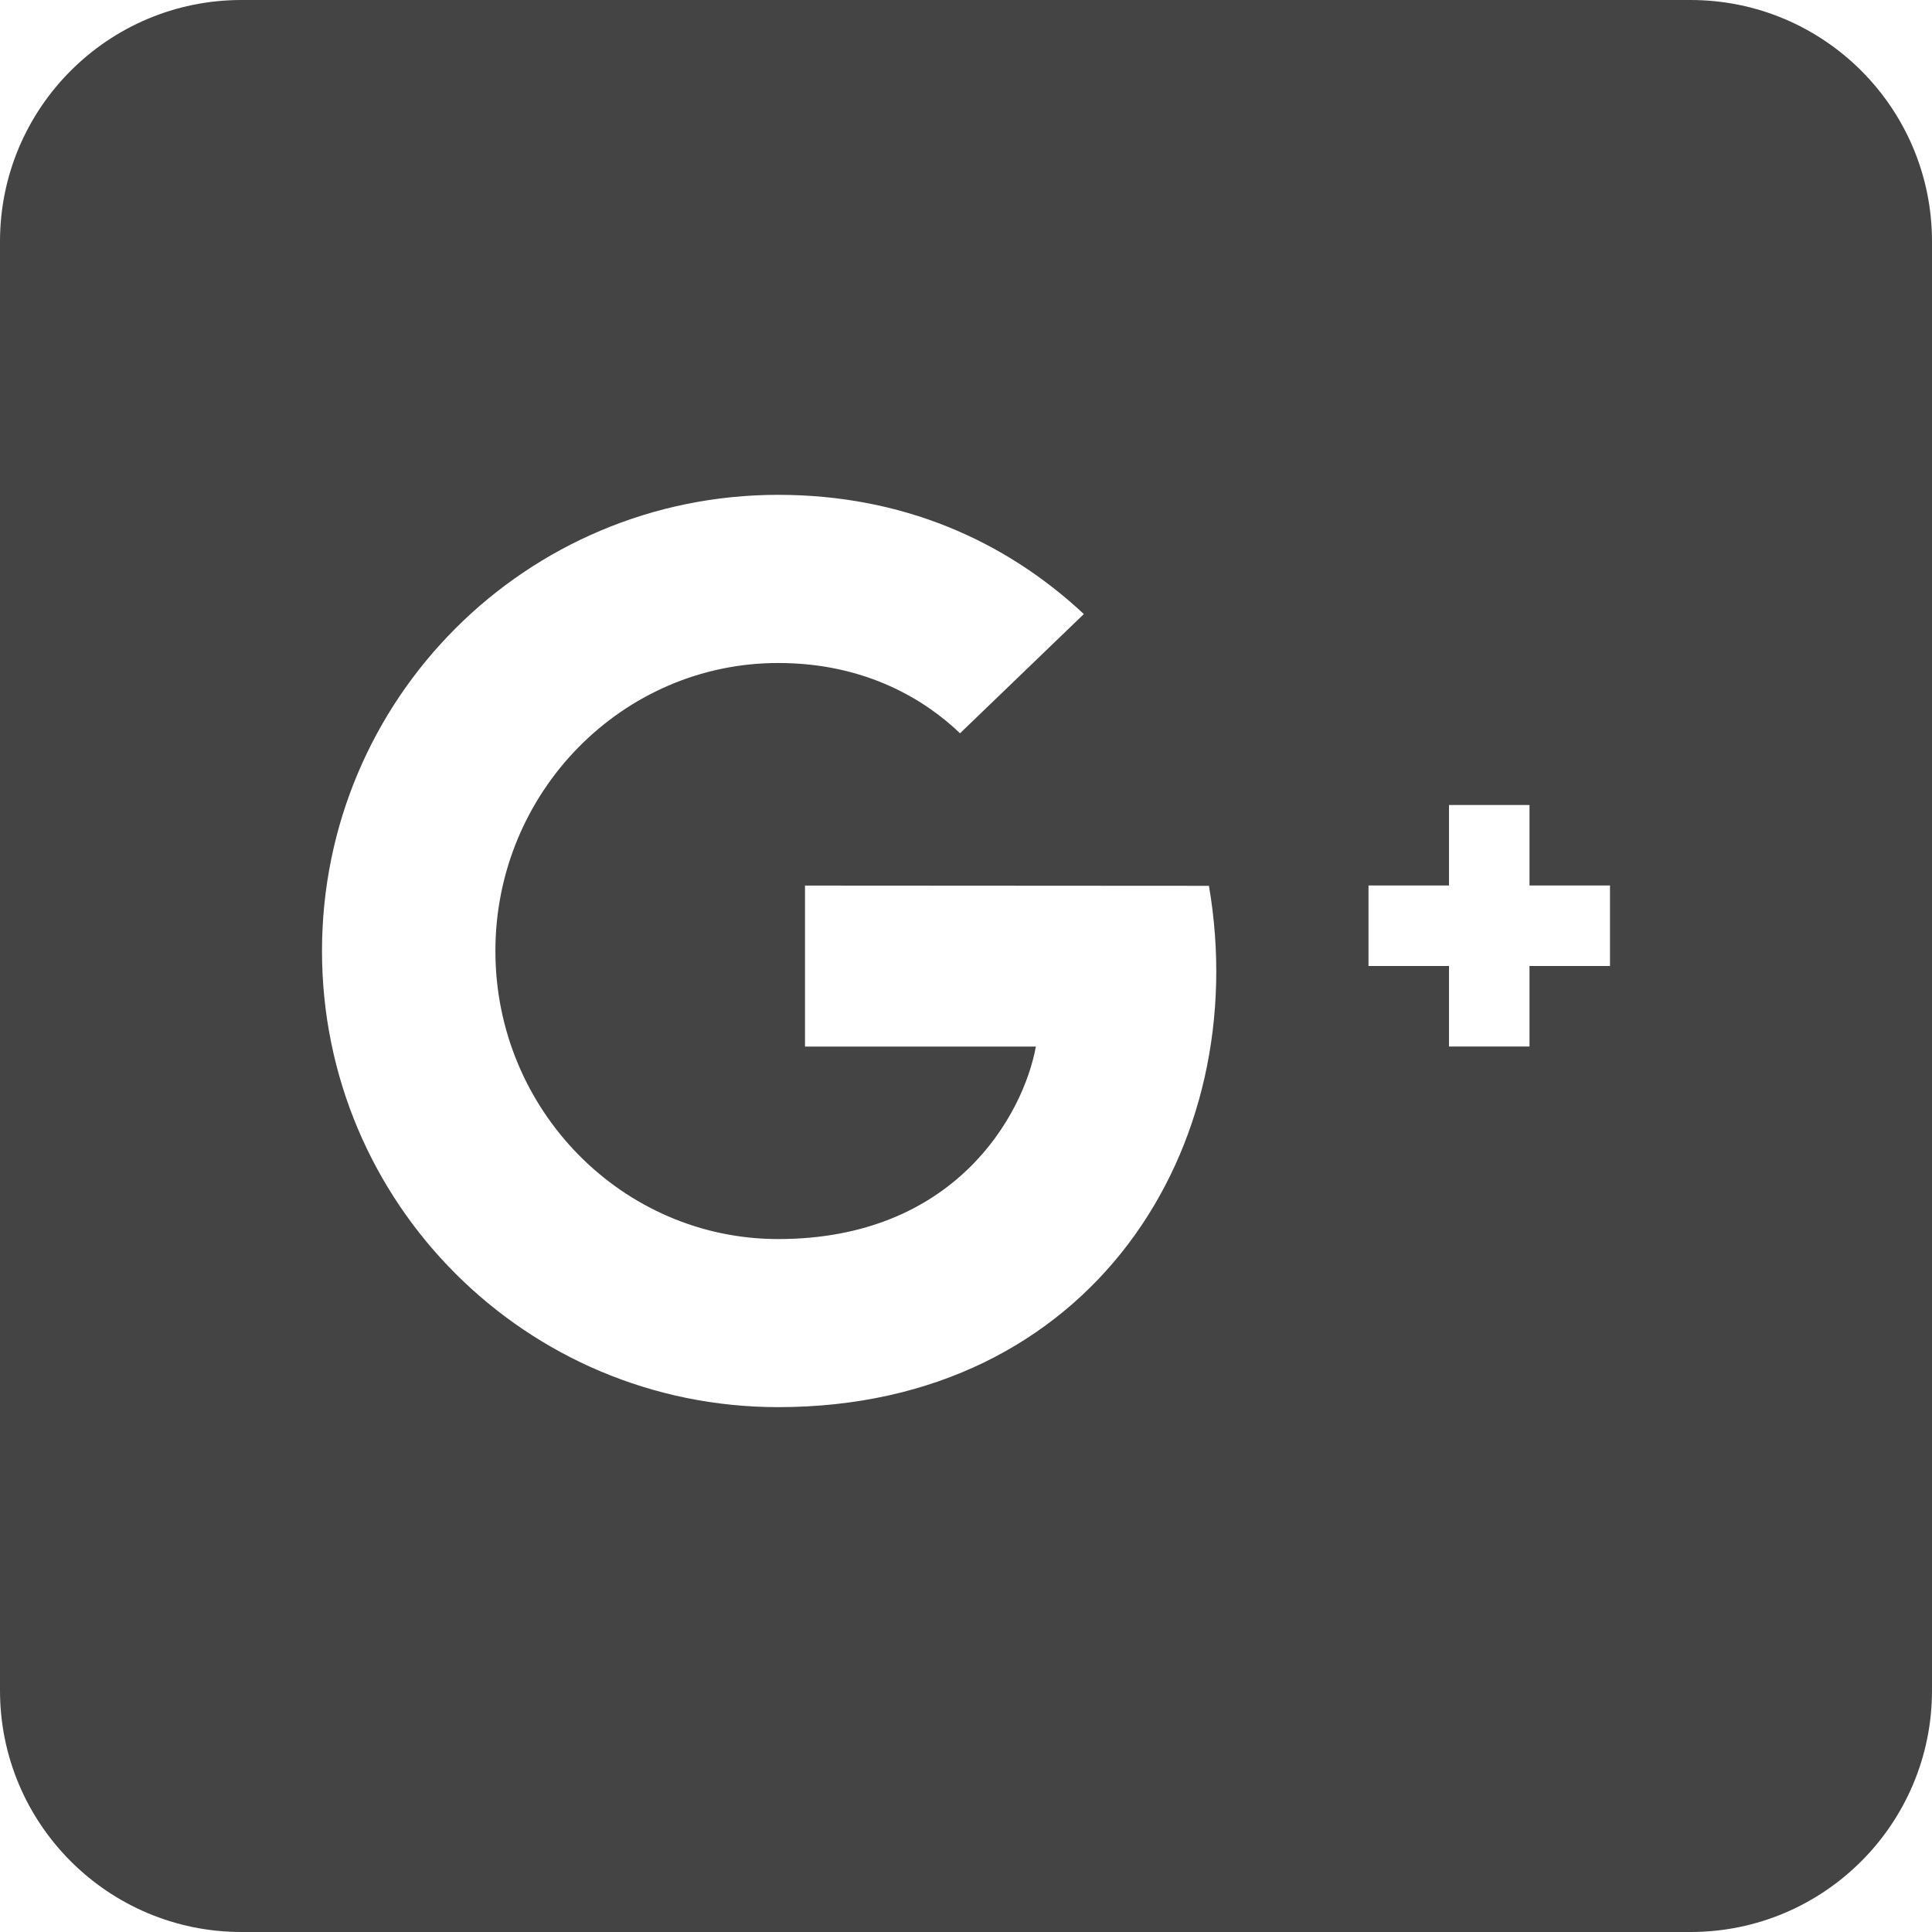 <?xml version="1.0" encoding="utf-8"?>
<!-- Generator: Adobe Illustrator 19.1.0, SVG Export Plug-In . SVG Version: 6.00 Build 0)  -->
<!DOCTYPE svg PUBLIC "-//W3C//DTD SVG 1.1//EN" "http://www.w3.org/Graphics/SVG/1.1/DTD/svg11.dtd">
<svg version="1.1" id="Layer_1" xmlns="http://www.w3.org/2000/svg" xmlns:xlink="http://www.w3.org/1999/xlink" x="0px" y="0px"
	 width="24px" height="24px" viewBox="0 0 24 24" enable-background="new 0 0 24 24" xml:space="preserve">
<path fill="#444444" d="M21,0H3C1.343,0,0,1.343,0,3v18c0,1.657,1.343,3,3,3h18c1.657,0,3-1.343,3-3V3
	C24,1.343,22.657,0,21,0z M9.667,17.48C6.534,17.48,4,14.947,4,11.814c0-3.133,2.534-5.667,5.667-5.667
	c1.53,0,2.809,0.559,3.797,1.481l-1.538,1.481C11.504,8.705,10.768,8.236,9.667,8.236
	c-1.935,0-3.513,1.603-3.513,3.578s1.579,3.578,3.513,3.578c2.198,0,3.046-1.544,3.201-2.391H10v-2
	l5.018,0.003C15.573,14.245,13.565,17.48,9.667,17.48z M20,12h-1v1h-1v-1h-1v-1h1v-1h1v1h1V12z"/>
</svg>
